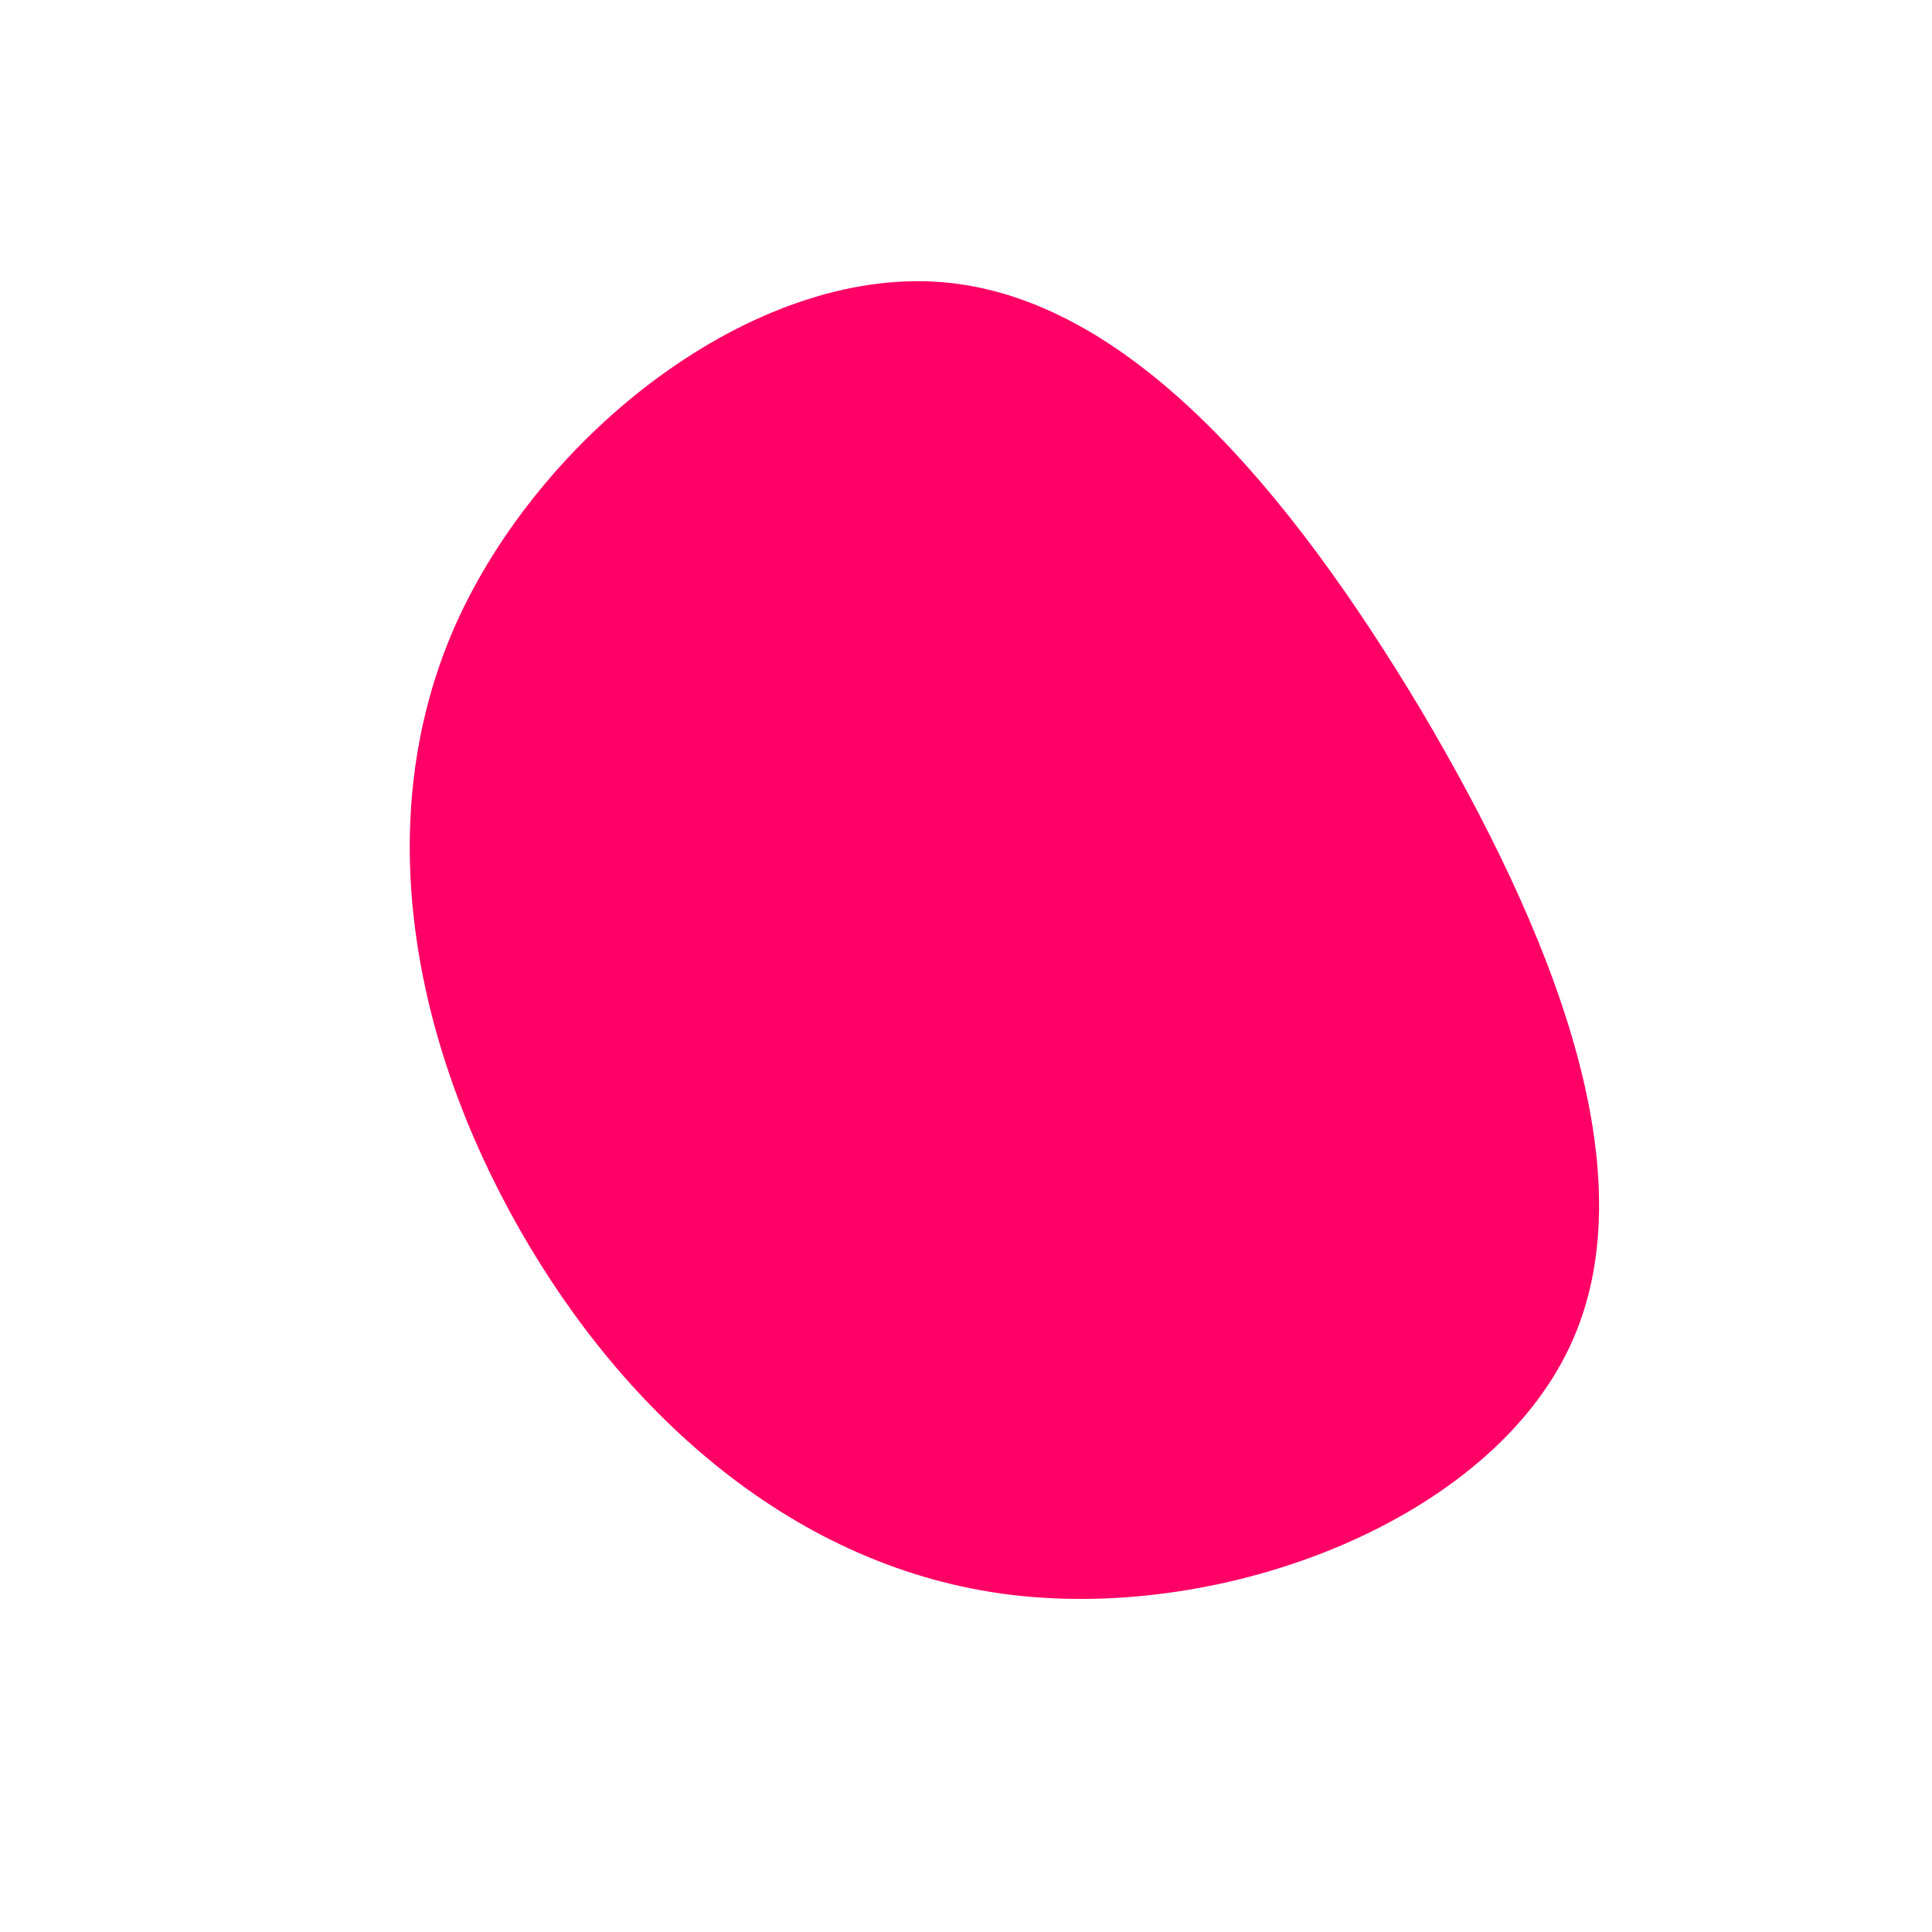 <?xml version="1.0" standalone="no"?>
<svg viewBox="0 0 200 200" xmlns="http://www.w3.org/2000/svg">
  <path fill="#FF0066" d="M47.1,-26.5C60.6,-3.7,70.9,21.6,62.5,39.4C54.1,57.3,27.1,67.8,4.7,65.1C-17.6,62.4,-35.3,46.5,-46.3,27.1C-57.3,7.7,-61.7,-15.2,-52.9,-35.2C-44,-55.2,-22,-72.3,-2.6,-70.8C16.8,-69.3,33.5,-49.2,47.1,-26.5Z" transform="translate(100 100)" />
</svg>

